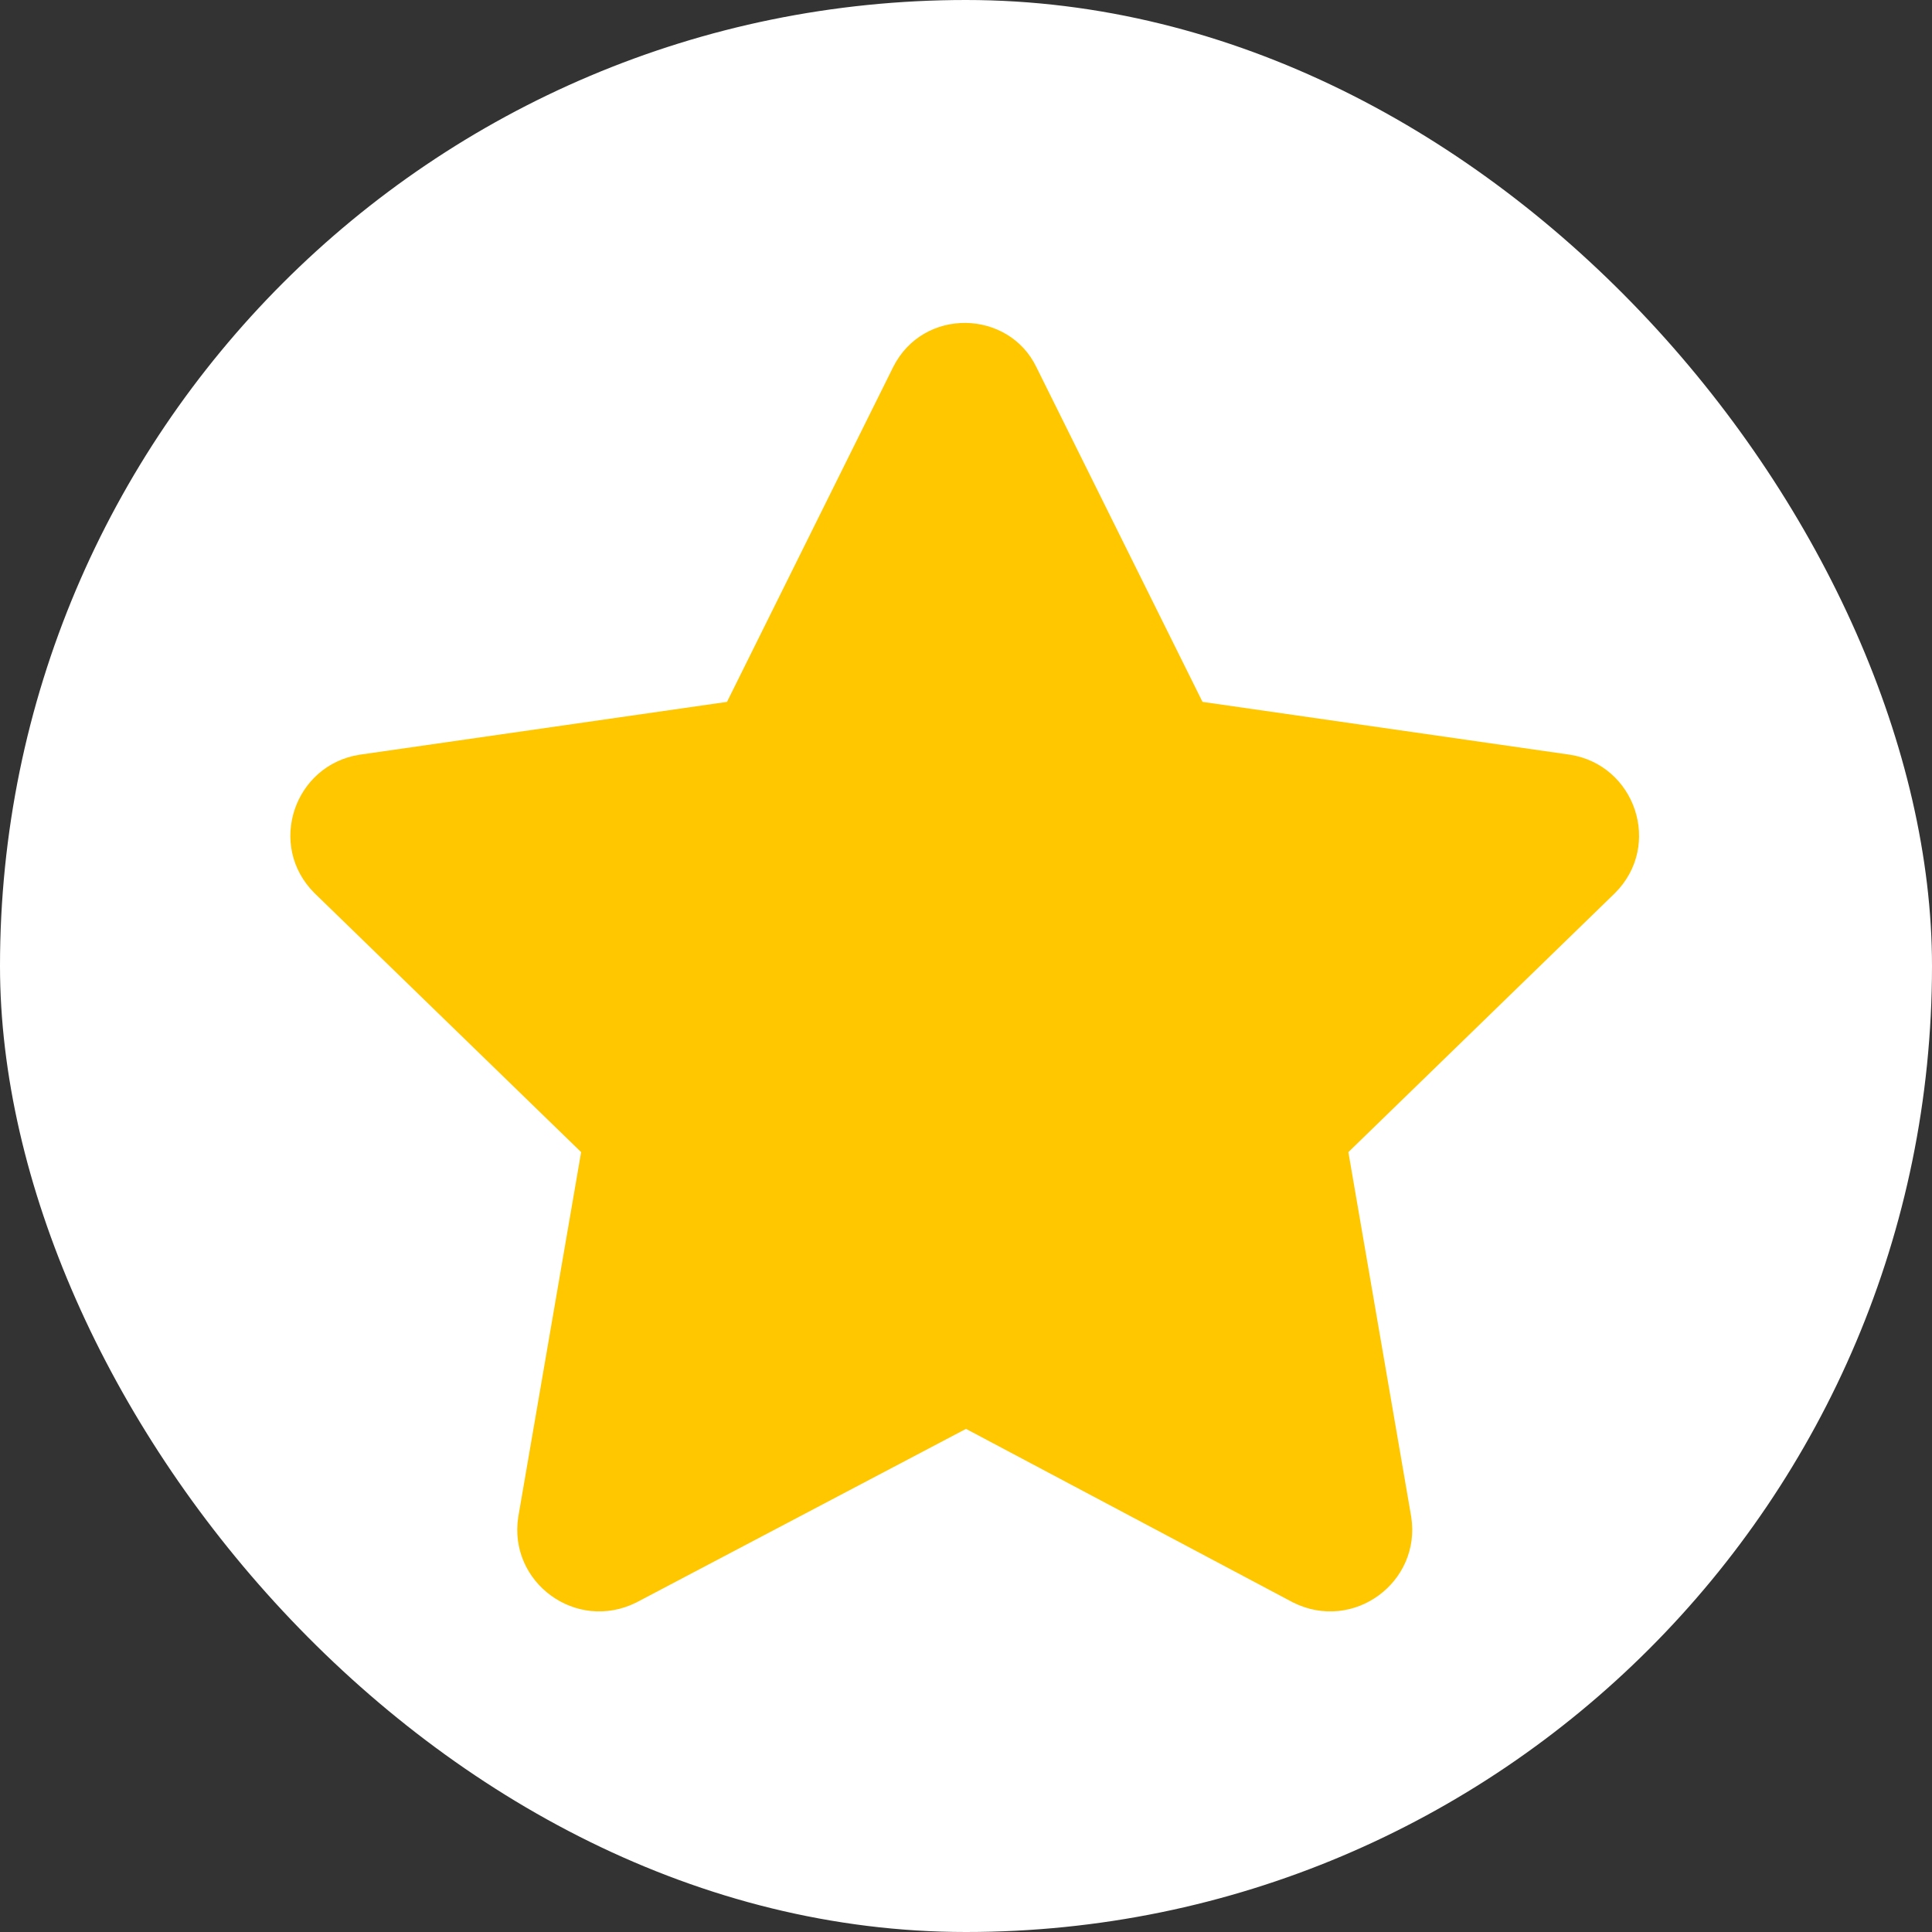 <svg width="24" height="24" viewBox="0 0 24 24" fill="none" xmlns="http://www.w3.org/2000/svg">
<rect x="0" y="0" width="24" height="24" fill="#333333" stroke="none"/>
<rect width="24" height="24" rx="12" fill="white"/>
<path d="M12.875 4.562L14.938 8.719L19.5 9.375C20.312 9.5 20.656 10.5 20.062 11.094L16.75 14.312L17.531 18.844C17.656 19.656 16.812 20.281 16.062 19.906L12 17.75L7.906 19.906C7.156 20.281 6.312 19.656 6.438 18.844L7.219 14.312L3.906 11.094C3.312 10.5 3.656 9.5 4.469 9.375L9.031 8.719L11.094 4.562C11.469 3.812 12.531 3.844 12.875 4.562Z" fill="#FFC700"/>
</svg>
